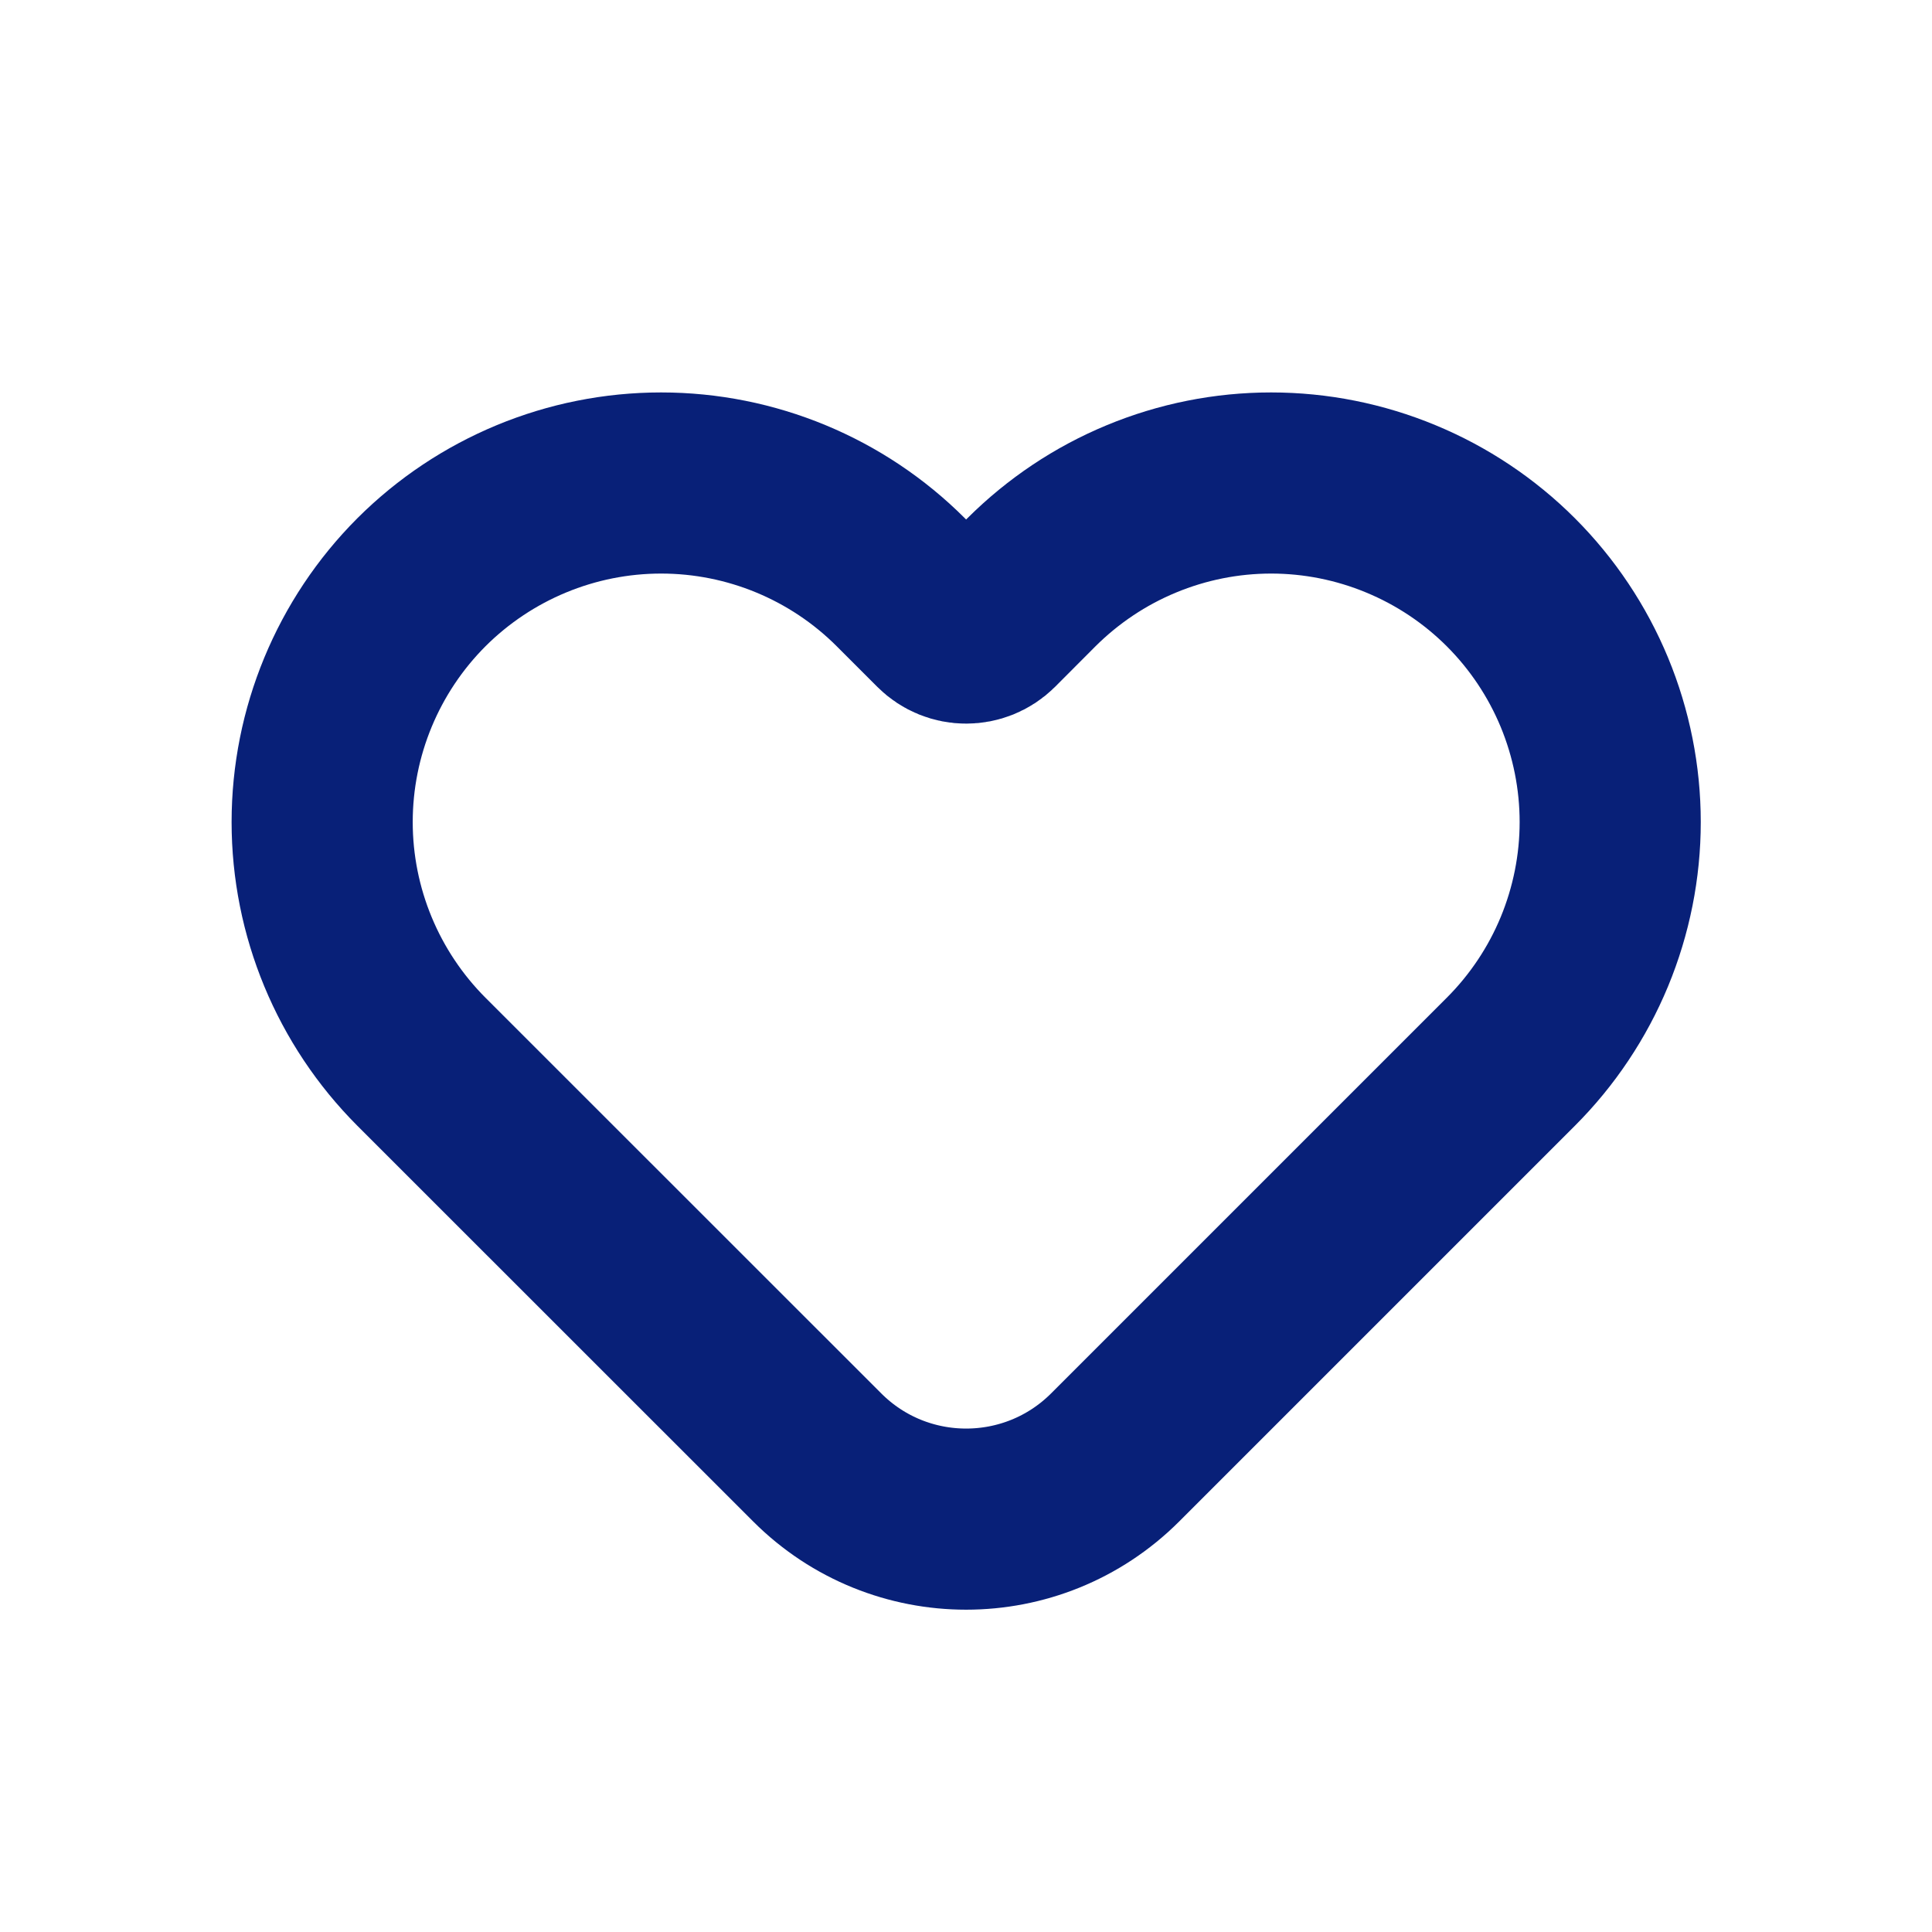 <svg width="16" height="16" viewBox="0 0 16 16" fill="none" xmlns="http://www.w3.org/2000/svg">
<path d="M12.512 4.822C12.252 4.562 11.942 4.355 11.601 4.214C11.261 4.073 10.896 4 10.527 4C10.158 4 9.793 4.073 9.453 4.214C9.112 4.355 8.803 4.562 8.542 4.822L8.207 5.158C8.093 5.271 7.909 5.271 7.796 5.158L7.46 4.822C6.934 4.296 6.22 4 5.475 4C4.731 4 4.017 4.296 3.49 4.822C2.964 5.349 2.668 6.063 2.668 6.808C2.668 7.552 2.964 8.266 3.49 8.793L6.768 12.07C7.449 12.751 8.553 12.751 9.235 12.07L12.512 8.793C12.773 8.532 12.98 8.222 13.121 7.882C13.262 7.541 13.335 7.176 13.335 6.808C13.335 6.439 13.262 6.074 13.121 5.733C12.98 5.393 12.773 5.083 12.512 4.822Z" stroke="#082078" stroke-width="1.5" stroke-linecap="round" stroke-linejoin="round"/>
</svg>

